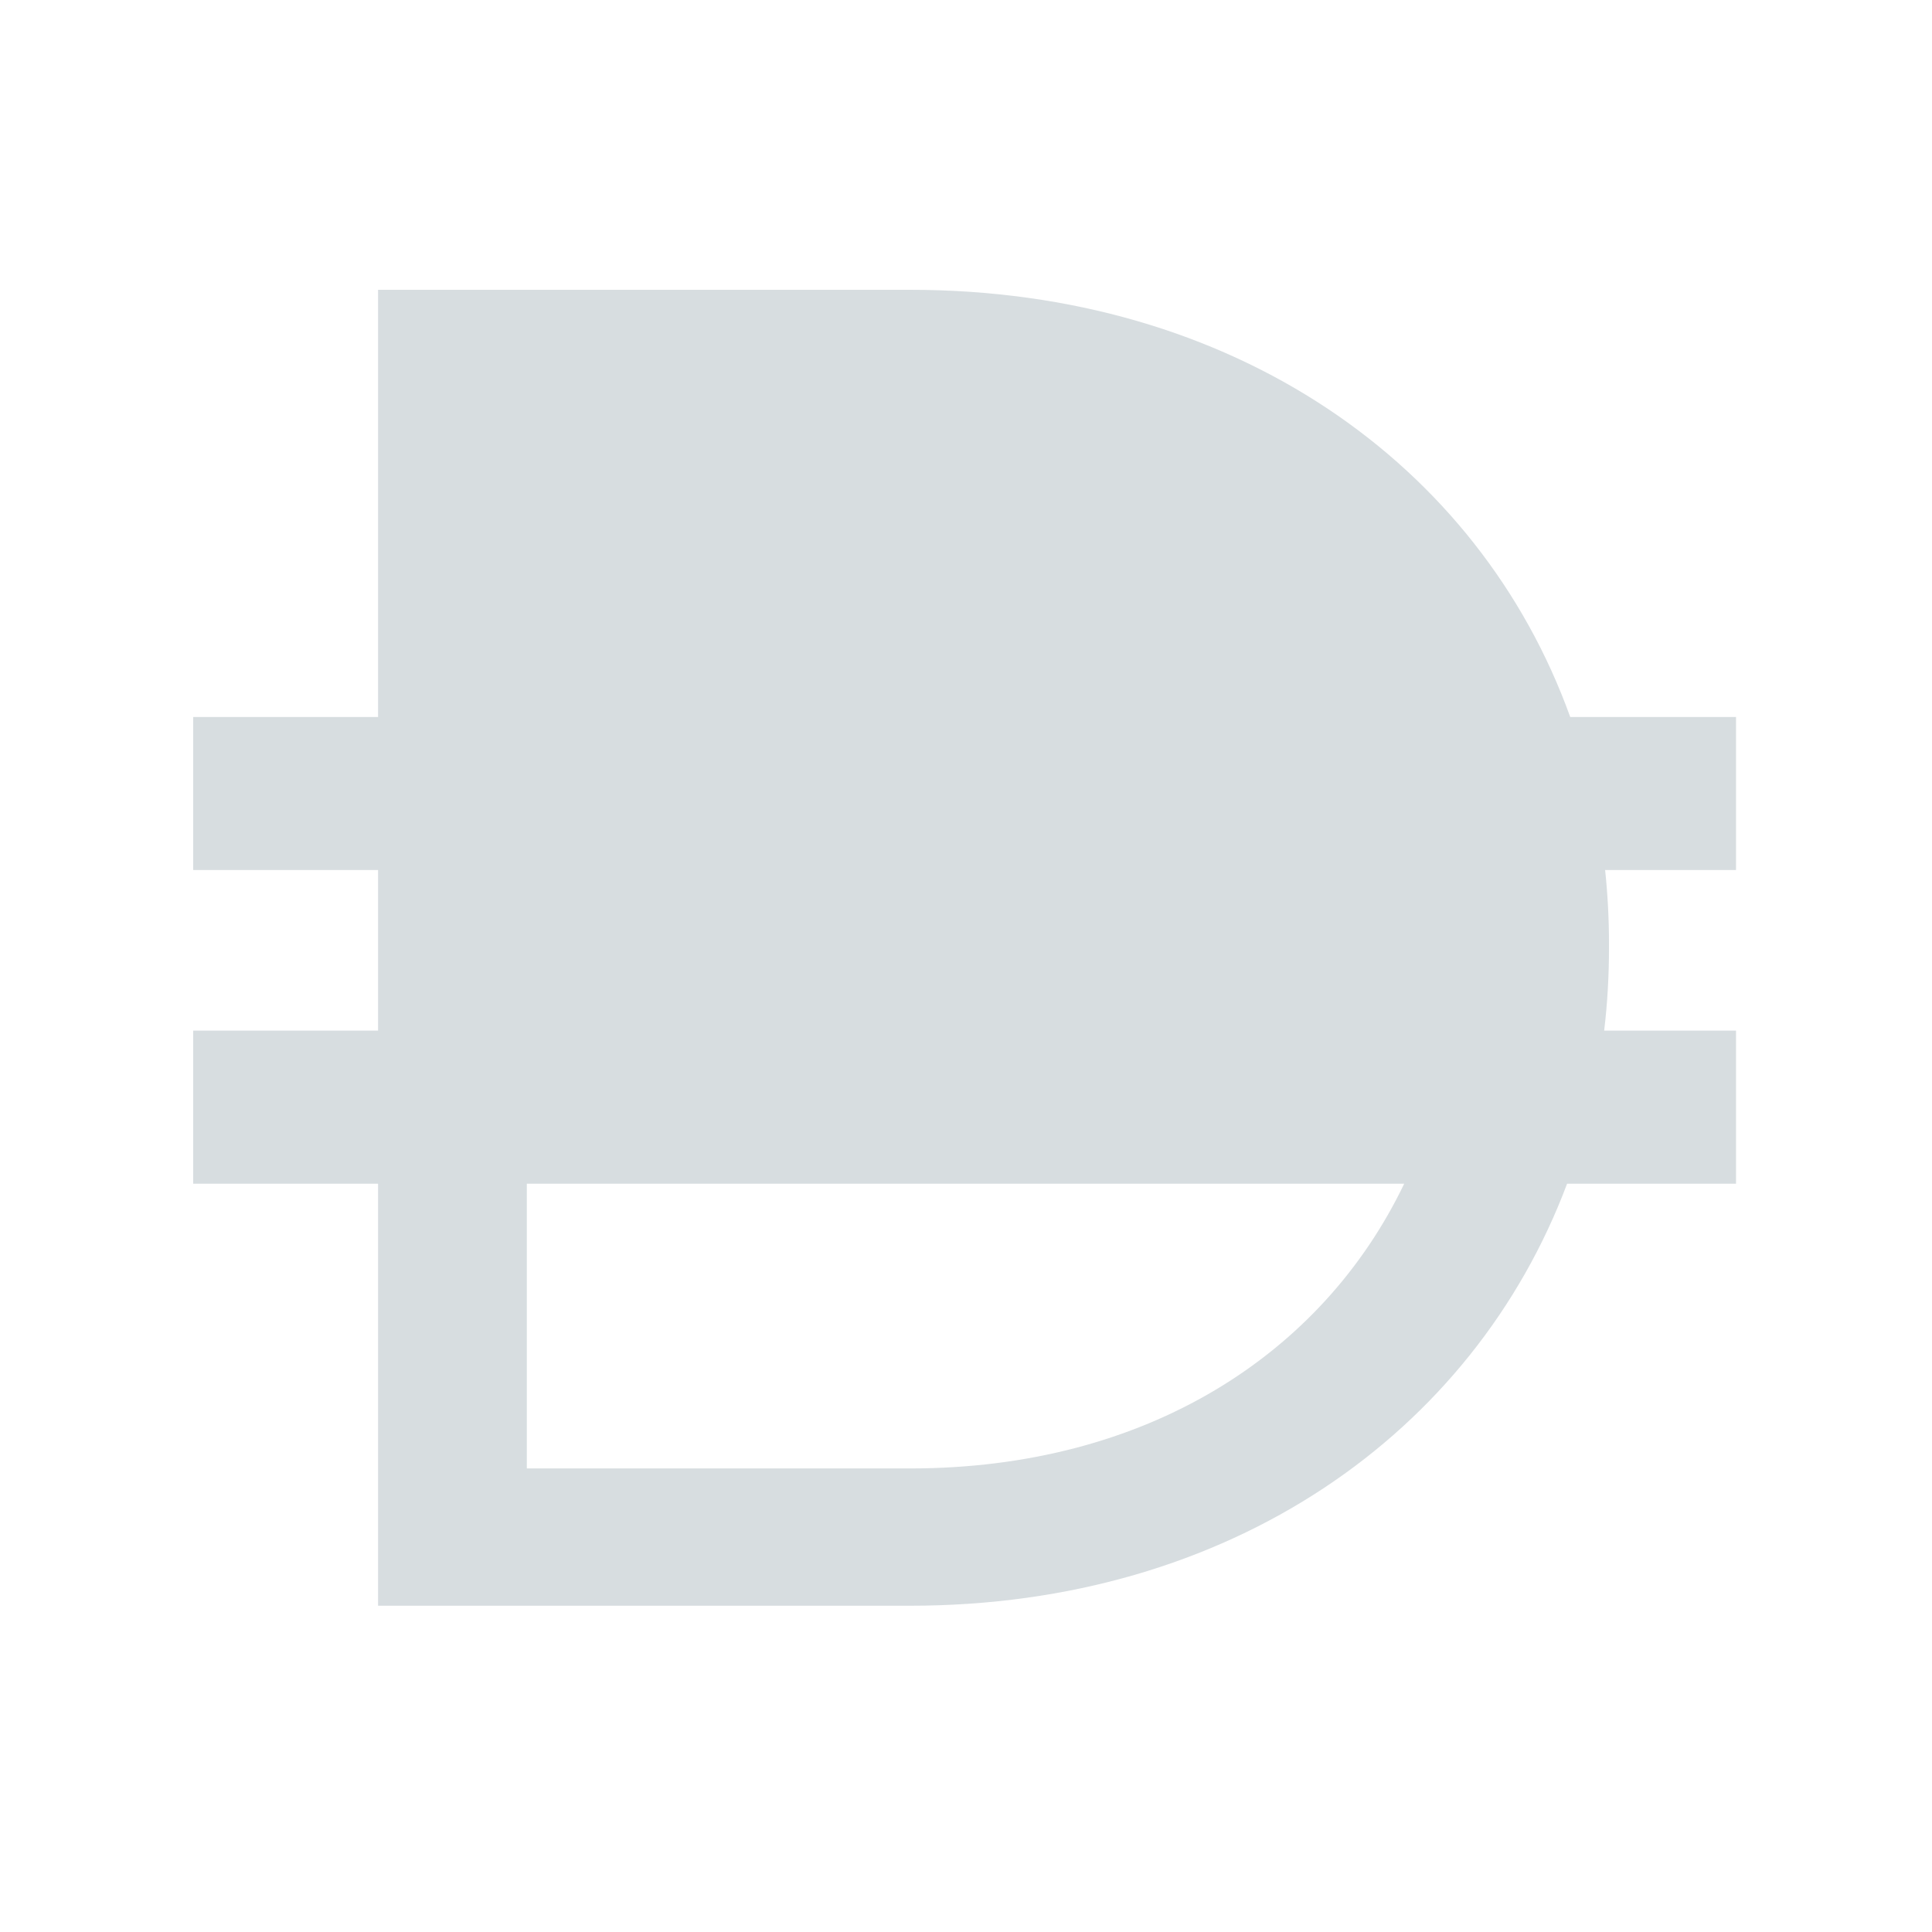   <svg viewBox="0 0 16 16" fill="none">
      <path
        fillRule="evenodd"
        clipRule="evenodd"
        d="M3.131 2.4H7.537C10.217 2.4 12.248 3.841 13.004 5.938H14.377V7.205H13.293C13.314 7.405 13.325 7.609 13.325 7.817V7.848C13.325 8.081 13.312 8.311 13.285 8.535H14.377V9.803H12.978C12.202 11.87 10.187 13.298 7.537 13.298H3.131V9.803H1.6V8.535H3.131V7.205H1.6V5.938H3.131V2.4ZM4.363 9.803V12.161H7.537C9.496 12.161 10.951 11.216 11.629 9.803H4.363ZM12.006 8.535H4.363V7.205H12.008C12.036 7.414 12.051 7.629 12.051 7.848V7.879C12.051 8.103 12.036 8.322 12.006 8.535ZM7.537 3.535C9.505 3.535 10.964 4.504 11.638 5.938H4.363V3.535H7.537Z"
        fill="#D7DDE0"
      />
    <defs>
        <rect
          width="12.8"
          height="10.915"
          fill="white"
          transform="translate(1.6 2.4)"
        />
    </defs>
  </svg>